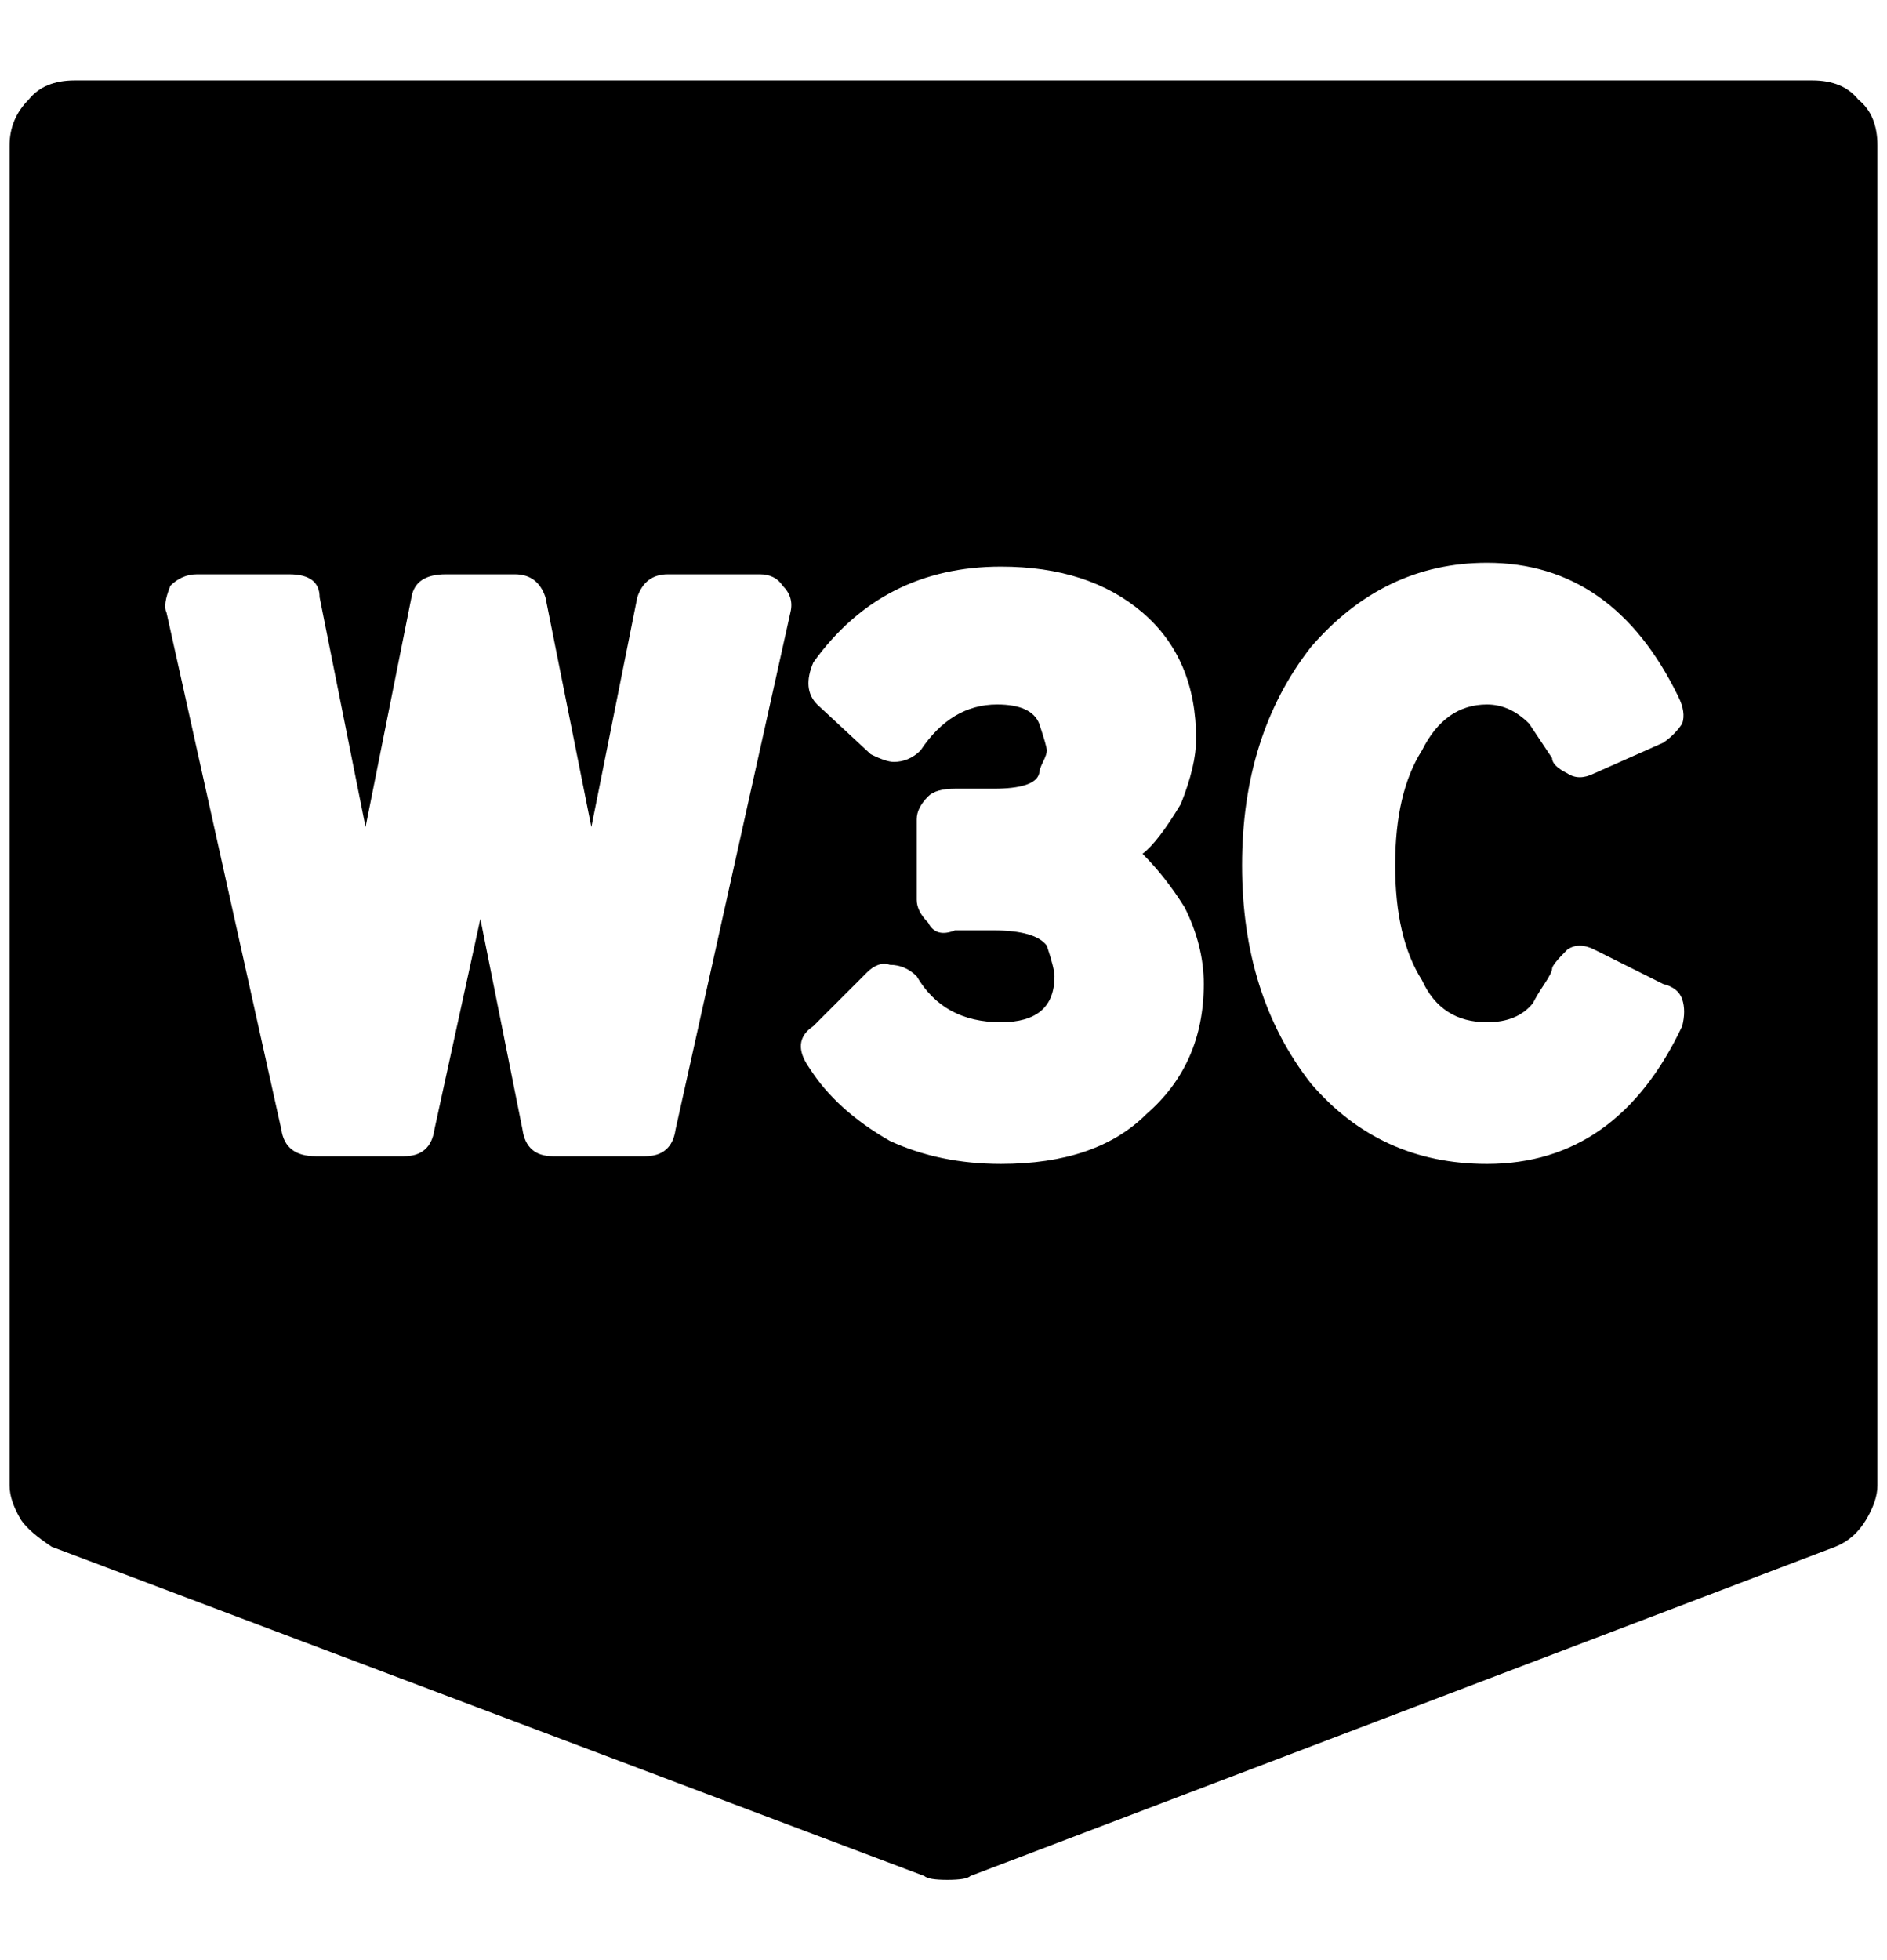 <?xml version="1.0" standalone="no"?>
<!DOCTYPE svg PUBLIC "-//W3C//DTD SVG 1.1//EN" "http://www.w3.org/Graphics/SVG/1.1/DTD/svg11.dtd" >
<svg xmlns="http://www.w3.org/2000/svg" xmlns:xlink="http://www.w3.org/1999/xlink" version="1.1" viewBox="-10 0 1972 2048">
   <path fill="currentColor"
d="M1748 1072q4 -16 0 -28t-20 -16l-72 -36q-16 -8 -28 0q-16 16 -16 20t-8 16t-12 20q-16 20 -48 20q-48 0 -68 -44q-28 -44 -28 -120t28 -120q24 -48 68 -48q24 0 44 20l24 36q0 8 16 16q12 8 28 0l72 -32q12 -8 20 -20q4 -12 -4 -28q-68 -140 -200 -140q-108 0 -184 88
q-72 92 -72 228t72 228q72 84 184 84q136 0 204 -144zM1036 1216q100 0 152 -52q60 -52 60 -136q0 -40 -20 -80q-20 -32 -44 -56q16 -12 40 -52q16 -40 16 -68q0 -84 -56 -132t-148 -48q-124 0 -196 100q-12 28 4 44l56 52q16 8 24 8q16 0 28 -12q32 -48 80 -48q36 0 44 20
q8 24 8 28t-4 12t-4 12q-4 16 -48 16h-40q-20 0 -28 8q-12 12 -12 24v84q0 12 12 24q8 16 28 8h40q44 0 56 16q8 24 8 32q0 48 -56 48q-60 0 -88 -48q-12 -12 -28 -12q-12 -4 -24 8l-56 56q-24 16 -4 44q28 44 84 76q52 24 116 24zM816 640q4 -16 -8 -28q-8 -12 -24 -12h-96
q-24 0 -32 24l-48 240l-48 -240q-8 -24 -32 -24h-72q-32 0 -36 24l-48 240l-48 -240q0 -24 -32 -24h-96q-16 0 -28 12q-8 20 -4 28l120 540q4 28 36 28h92q28 0 32 -28l48 -220l44 220q4 28 32 28h96q28 0 32 -28zM1884 84q32 0 48 20q20 16 20 48v1400q0 16 -12 36t-32 28
l-904 344q-4 4 -24 4t-24 -4l-912 -344q-24 -16 -32 -28q-12 -20 -12 -36v-1400q0 -28 20 -48q16 -20 48 -20h1816z" />
</svg>
